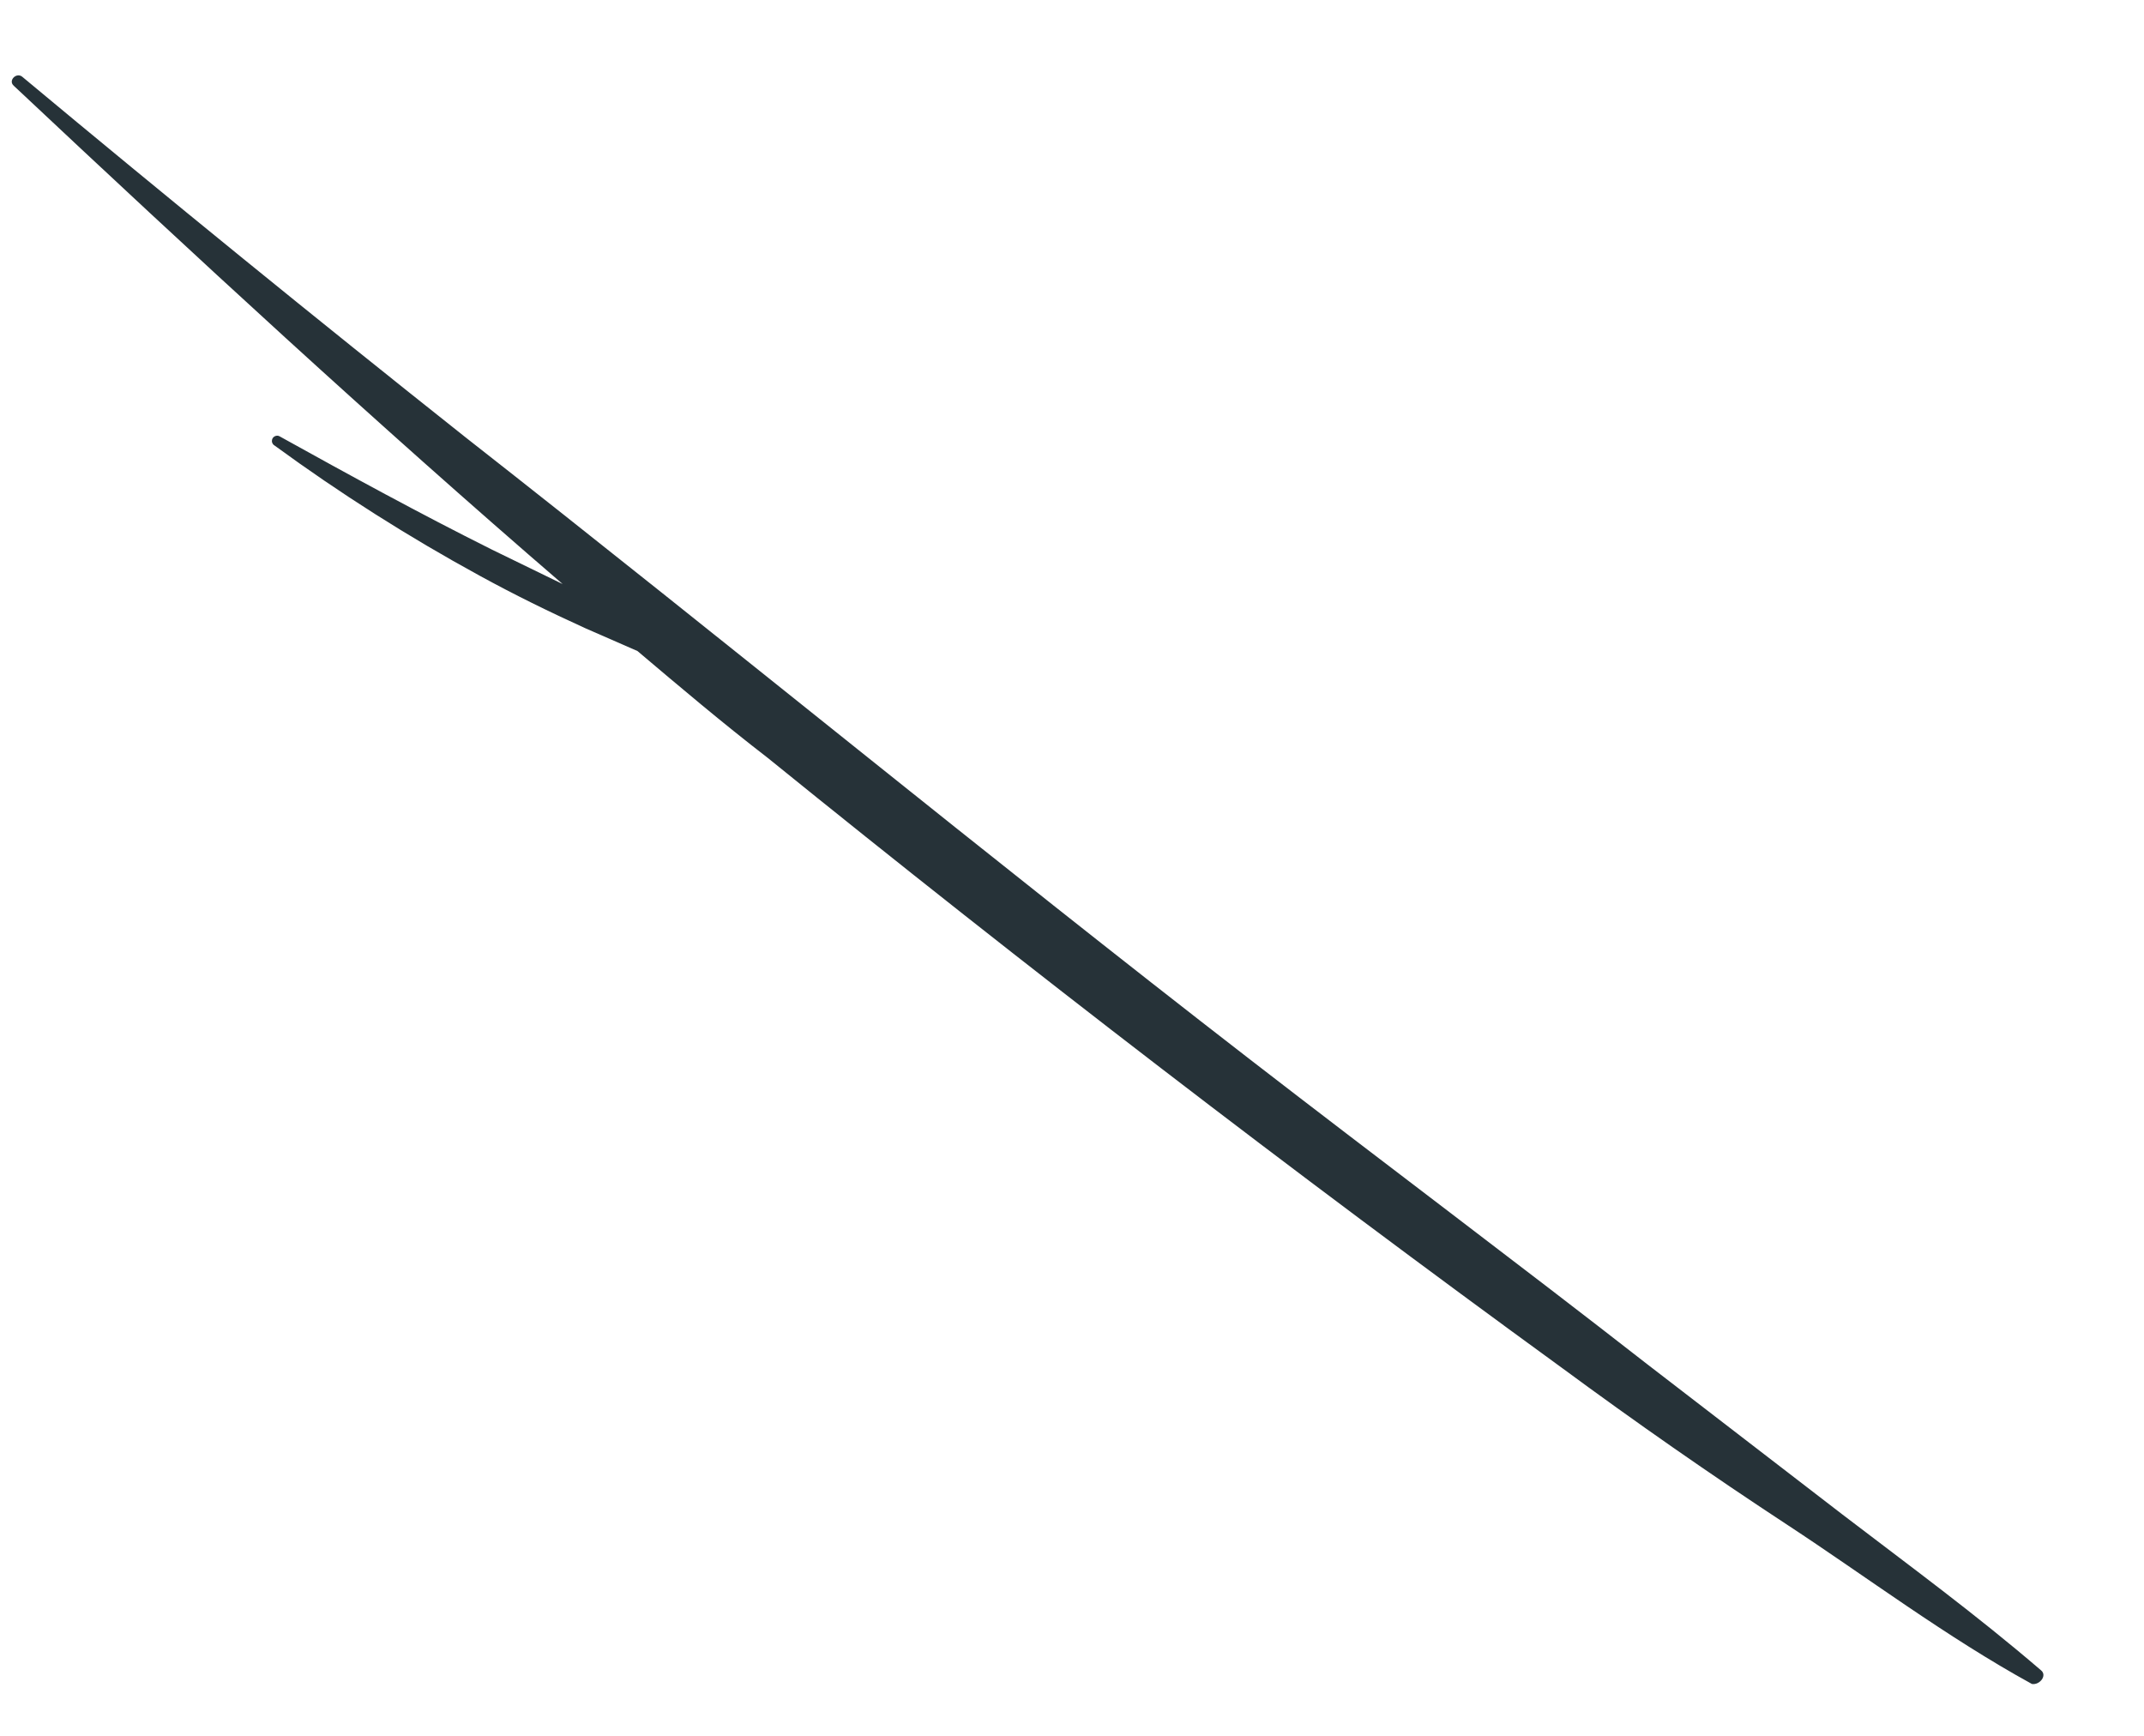 <?xml version="1.0" encoding="UTF-8" standalone="no"?><svg width='21' height='17' viewBox='0 0 21 17' fill='none' xmlns='http://www.w3.org/2000/svg'>
<path d='M19.991 16.358C19.354 15.811 18.717 15.345 18.042 14.829L16.131 13.358C14.857 12.364 13.538 11.377 12.245 10.377C9.658 8.376 7.148 6.312 4.556 4.28C3.095 3.121 1.649 1.944 0.217 0.751C0.16 0.706 0.077 0.789 0.135 0.84C1.899 2.497 3.677 4.14 5.511 5.72L4.817 5.382C4.116 5.032 3.428 4.656 2.74 4.274C2.734 4.271 2.728 4.268 2.721 4.267C2.714 4.267 2.708 4.267 2.701 4.269C2.695 4.271 2.688 4.274 2.683 4.278C2.678 4.282 2.673 4.287 2.67 4.293C2.667 4.299 2.664 4.305 2.664 4.312C2.663 4.319 2.663 4.325 2.665 4.332C2.667 4.338 2.67 4.345 2.674 4.35C2.678 4.355 2.683 4.36 2.689 4.363C3.329 4.831 4 5.257 4.696 5.637C5.033 5.822 5.384 5.994 5.734 6.153L6.244 6.376C6.658 6.726 7.072 7.077 7.518 7.421C10.066 9.485 12.657 11.475 15.29 13.39C16.016 13.925 16.755 14.441 17.513 14.938C18.271 15.435 19.067 16.034 19.902 16.492C19.978 16.505 20.055 16.409 19.991 16.358Z' fill='#263238'/>
</svg>
